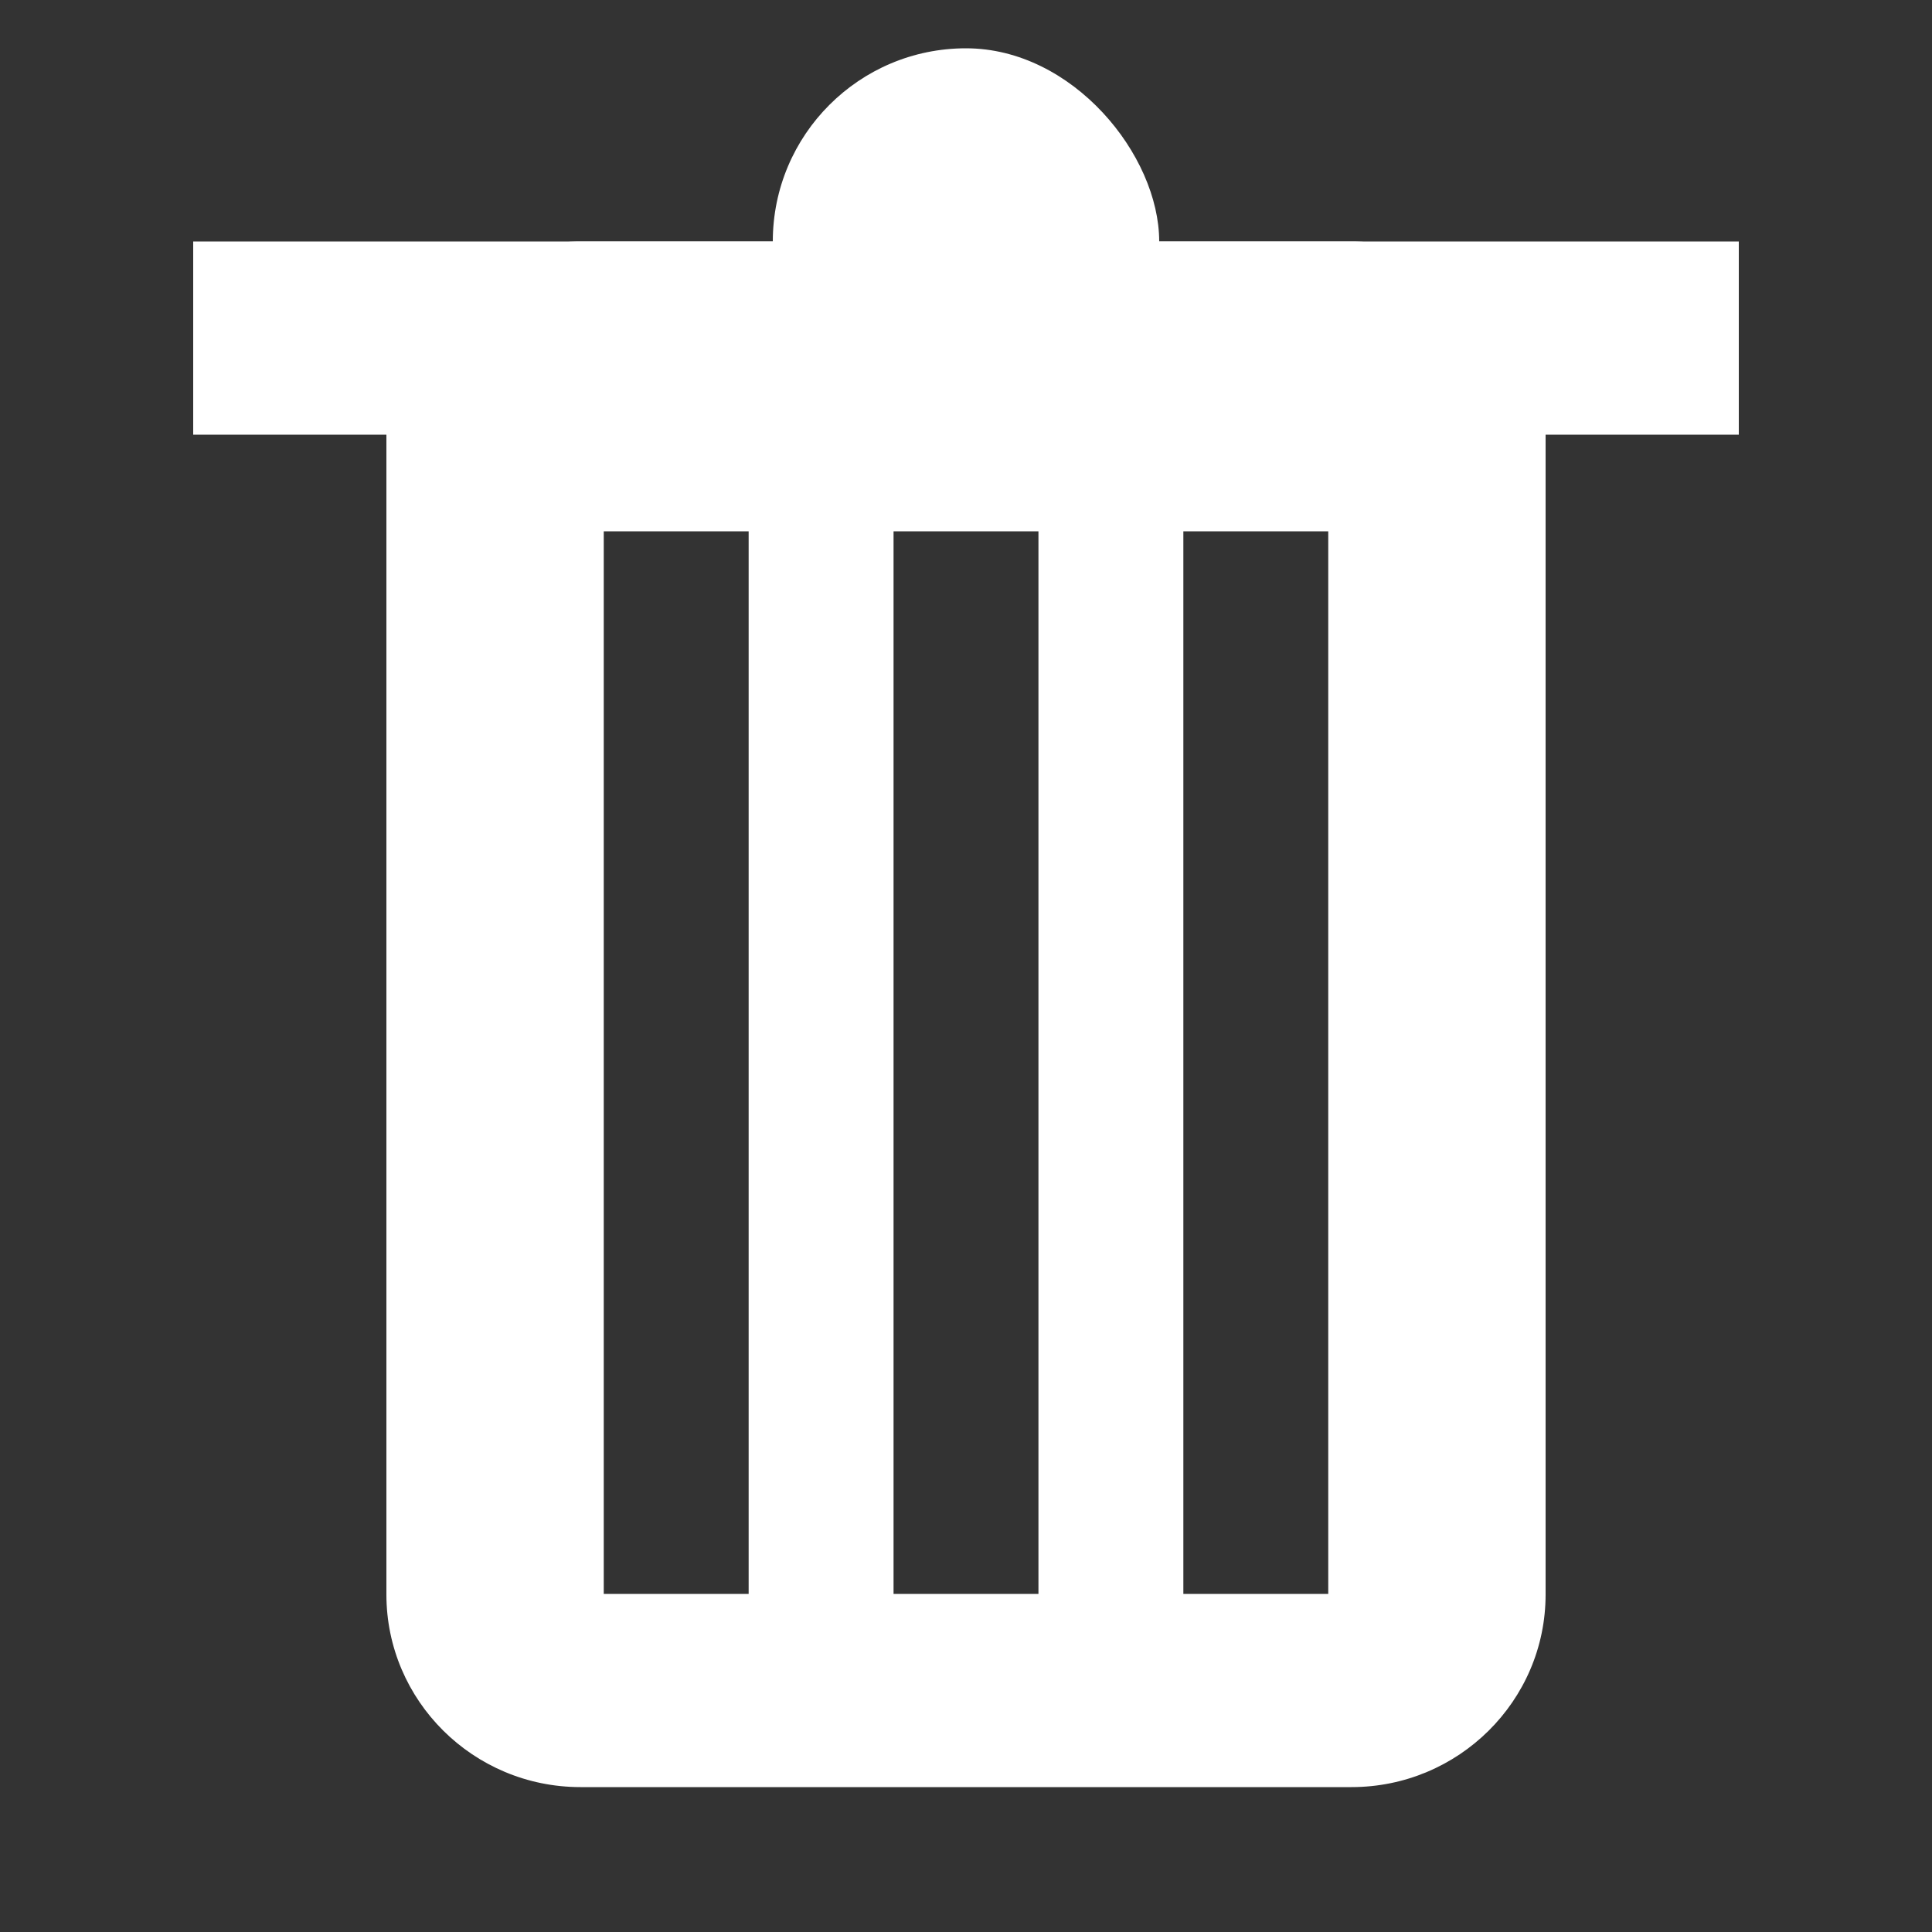 <?xml version="1.0" encoding="UTF-8"?>
<svg width="20px" height="20px" viewBox="0 0 20 20" version="1.1" xmlns="http://www.w3.org/2000/svg" xmlns:xlink="http://www.w3.org/1999/xlink">
    <rect x="0" y="0" width="20" height="20" fill="#333333" stroke="none"/>
    <!-- Generator: Sketch 42 (36781) - http://www.bohemiancoding.com/sketch -->
    <title>delete</title>
    <desc>Created with Sketch.</desc>
    <defs></defs>
    <g id="Symbols" stroke="none" stroke-width="1" fill="none" fill-rule="evenodd">
        <g id="delete">
            <g id="Group-7" transform="translate(2, 0)">
                <path d="M2,4.494 C2,3.393 2.902,2.5 4.009,2.5 L11.991,2.5 C13.101,2.5 14,3.395 14,4.494 L14,16.506 C14,17.607 13.098,18.5 11.991,18.5 L4.009,18.5 C2.899,18.5 2,17.605 2,16.506 L2,4.494 Z M11.75,5.5 L10.25,5.5 L10.25,16.5 L11.75,16.5 L11.75,5.5 Z M8.75,5.5 L7.25,5.5 L7.25,16.5 L8.75,16.5 L8.75,5.5 Z M5.75,5.5 L4.25,5.5 L4.25,16.5 L5.75,16.5 L5.75,5.5 Z" id="Combined-Shape" fill="#FFFFFF"></path>
                <rect id="Rectangle-2" fill="#FFFFFF" x="0" y="2.5" width="16" height="2"></rect>
                <g id="Group" transform="translate(4.25, 5.5)"></g>
                <rect id="Rectangle-2" fill="#FFFFFF" x="6" y="0.5" width="4" height="4" rx="2"></rect>
            </g>
        </g>
    </g>
</svg>